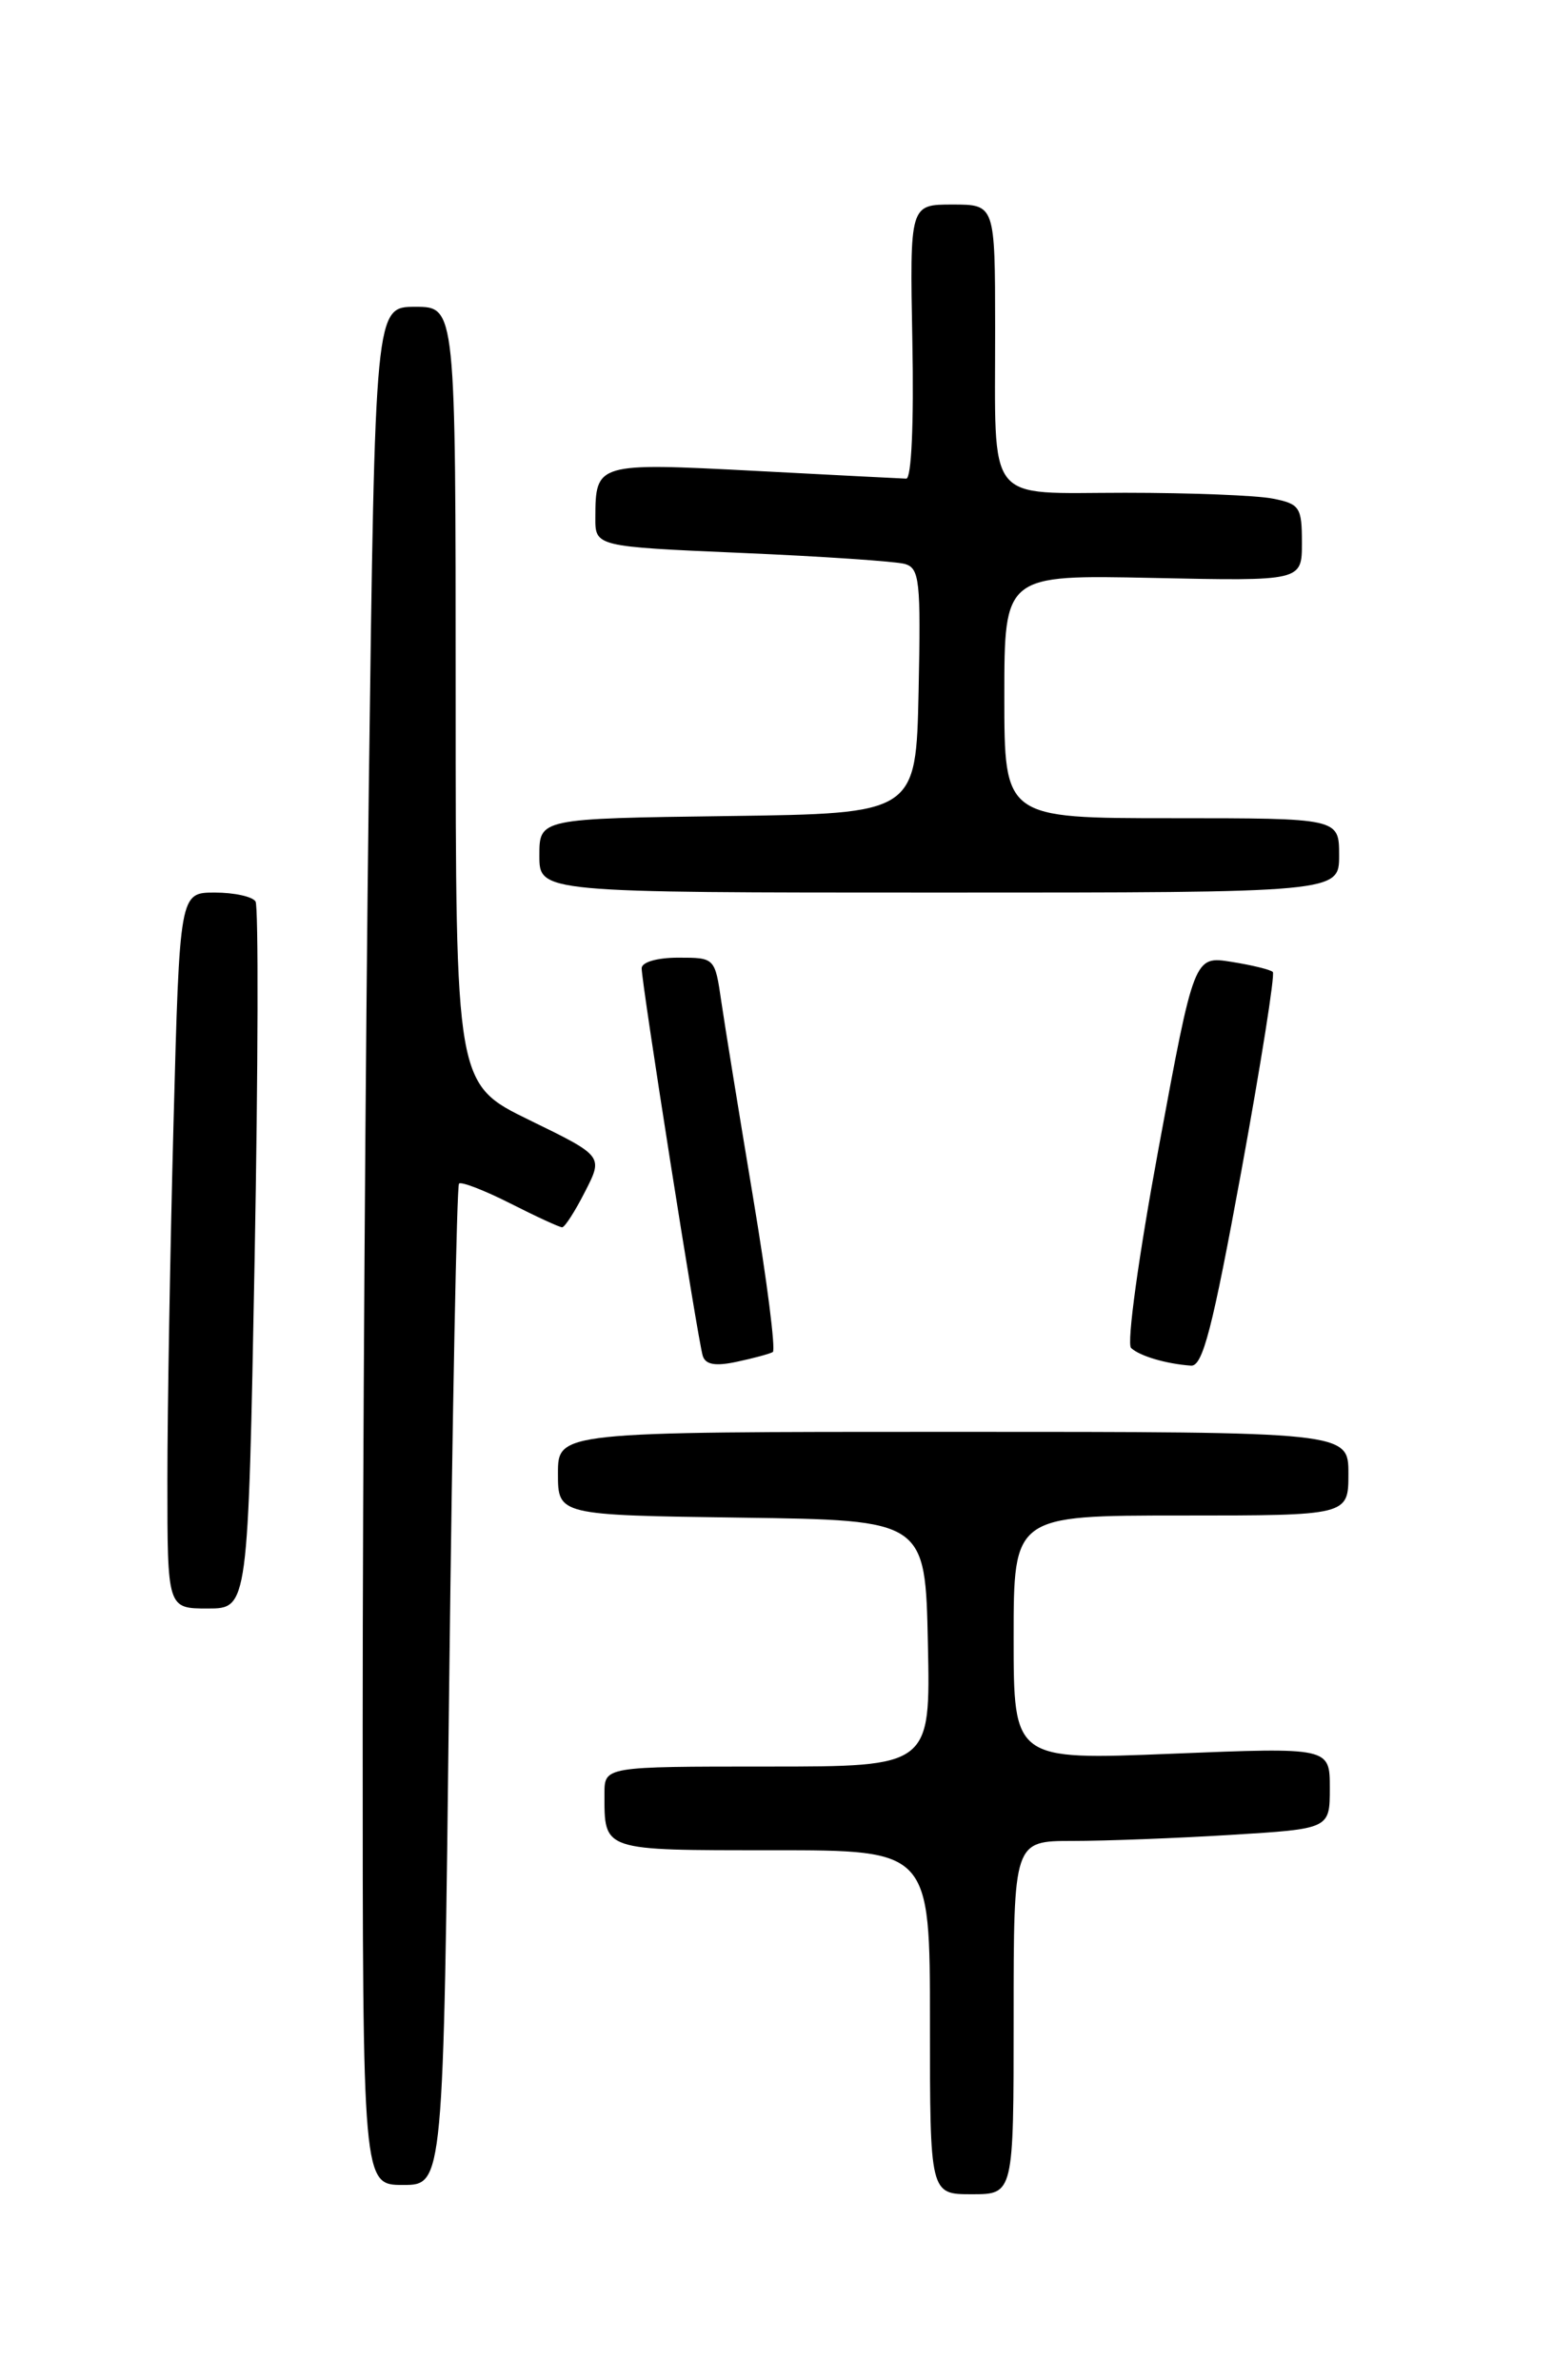 <?xml version="1.0" encoding="UTF-8" standalone="no"?>
<!DOCTYPE svg PUBLIC "-//W3C//DTD SVG 1.1//EN" "http://www.w3.org/Graphics/SVG/1.1/DTD/svg11.dtd" >
<svg xmlns="http://www.w3.org/2000/svg" xmlns:xlink="http://www.w3.org/1999/xlink" version="1.1" viewBox="0 0 167 256">
 <g >
 <path fill="currentColor"
d=" M 109.00 217.00 C 109.00 198.00 109.00 198.00 115.34 198.00 C 118.83 198.00 126.48 197.71 132.34 197.35 C 143.00 196.70 143.00 196.70 143.00 192.31 C 143.00 187.93 143.00 187.93 126.00 188.62 C 109.00 189.31 109.00 189.31 109.00 176.15 C 109.00 163.00 109.00 163.00 127.00 163.00 C 145.00 163.00 145.00 163.00 145.00 158.50 C 145.00 154.00 145.00 154.00 102.50 154.00 C 60.00 154.00 60.00 154.00 60.00 158.48 C 60.00 162.96 60.00 162.96 79.75 163.23 C 99.50 163.50 99.50 163.50 99.78 176.75 C 100.06 190.00 100.06 190.00 82.53 190.00 C 65.00 190.00 65.00 190.00 65.00 192.92 C 65.00 199.12 64.64 199.00 83.11 199.00 C 100.00 199.00 100.00 199.00 100.00 217.50 C 100.00 236.00 100.00 236.00 104.50 236.00 C 109.00 236.00 109.00 236.00 109.00 217.00 Z  M 48.30 181.37 C 48.65 151.87 49.12 127.54 49.36 127.30 C 49.60 127.06 52.08 128.02 54.87 129.43 C 57.65 130.84 60.16 132.00 60.45 132.00 C 60.73 132.00 61.84 130.28 62.91 128.17 C 64.87 124.34 64.87 124.34 56.93 120.47 C 49.00 116.60 49.00 116.60 49.00 74.80 C 49.00 33.00 49.00 33.00 44.66 33.00 C 40.33 33.00 40.33 33.00 39.66 84.75 C 39.30 113.21 39.00 158.66 39.00 185.75 C 39.00 235.00 39.00 235.00 43.34 235.00 C 47.68 235.00 47.68 235.00 48.30 181.37 Z  M 27.38 135.46 C 27.76 114.81 27.80 97.49 27.48 96.96 C 27.15 96.43 25.18 96.00 23.10 96.00 C 19.32 96.00 19.32 96.00 18.66 120.75 C 18.30 134.36 18.00 151.69 18.00 159.25 C 18.00 173.00 18.00 173.00 22.34 173.00 C 26.68 173.00 26.68 173.00 27.38 135.46 Z  M 83.10 145.42 C 83.43 145.22 82.48 137.74 80.98 128.78 C 79.49 119.83 77.95 110.36 77.57 107.75 C 76.88 103.00 76.87 103.00 72.94 103.00 C 70.67 103.00 69.00 103.48 69.00 104.14 C 69.00 105.80 75.06 144.26 75.57 145.83 C 75.87 146.78 76.94 146.96 79.25 146.46 C 81.04 146.08 82.77 145.61 83.10 145.42 Z  M 133.48 125.99 C 135.59 114.44 137.12 104.79 136.87 104.54 C 136.63 104.29 134.62 103.80 132.42 103.45 C 128.41 102.81 128.41 102.81 124.59 123.49 C 122.44 135.10 121.14 144.52 121.63 144.98 C 122.54 145.84 125.39 146.69 128.07 146.88 C 129.33 146.98 130.37 142.95 133.48 125.99 Z  M 144.00 92.00 C 144.00 88.00 144.00 88.00 126.00 88.00 C 108.00 88.00 108.00 88.00 108.00 74.91 C 108.00 61.82 108.00 61.82 124.00 62.16 C 140.00 62.50 140.00 62.50 140.00 58.38 C 140.00 54.56 139.77 54.20 136.88 53.63 C 135.16 53.28 128.01 53.00 120.99 53.00 C 105.80 53.00 107.03 54.57 107.01 35.25 C 107.00 22.00 107.00 22.00 102.42 22.00 C 97.83 22.00 97.83 22.00 98.11 36.75 C 98.28 45.58 98.01 51.49 97.45 51.48 C 96.93 51.46 89.57 51.09 81.11 50.64 C 64.19 49.76 64.04 49.80 64.02 55.64 C 64.00 58.79 64.00 58.79 79.75 59.47 C 88.41 59.84 96.30 60.38 97.28 60.65 C 98.89 61.10 99.03 62.42 98.78 74.33 C 98.50 87.50 98.50 87.50 78.25 87.77 C 58.00 88.04 58.00 88.04 58.00 92.02 C 58.00 96.00 58.00 96.00 101.00 96.00 C 144.00 96.00 144.00 96.00 144.00 92.00 Z "/>
</g>
</svg>